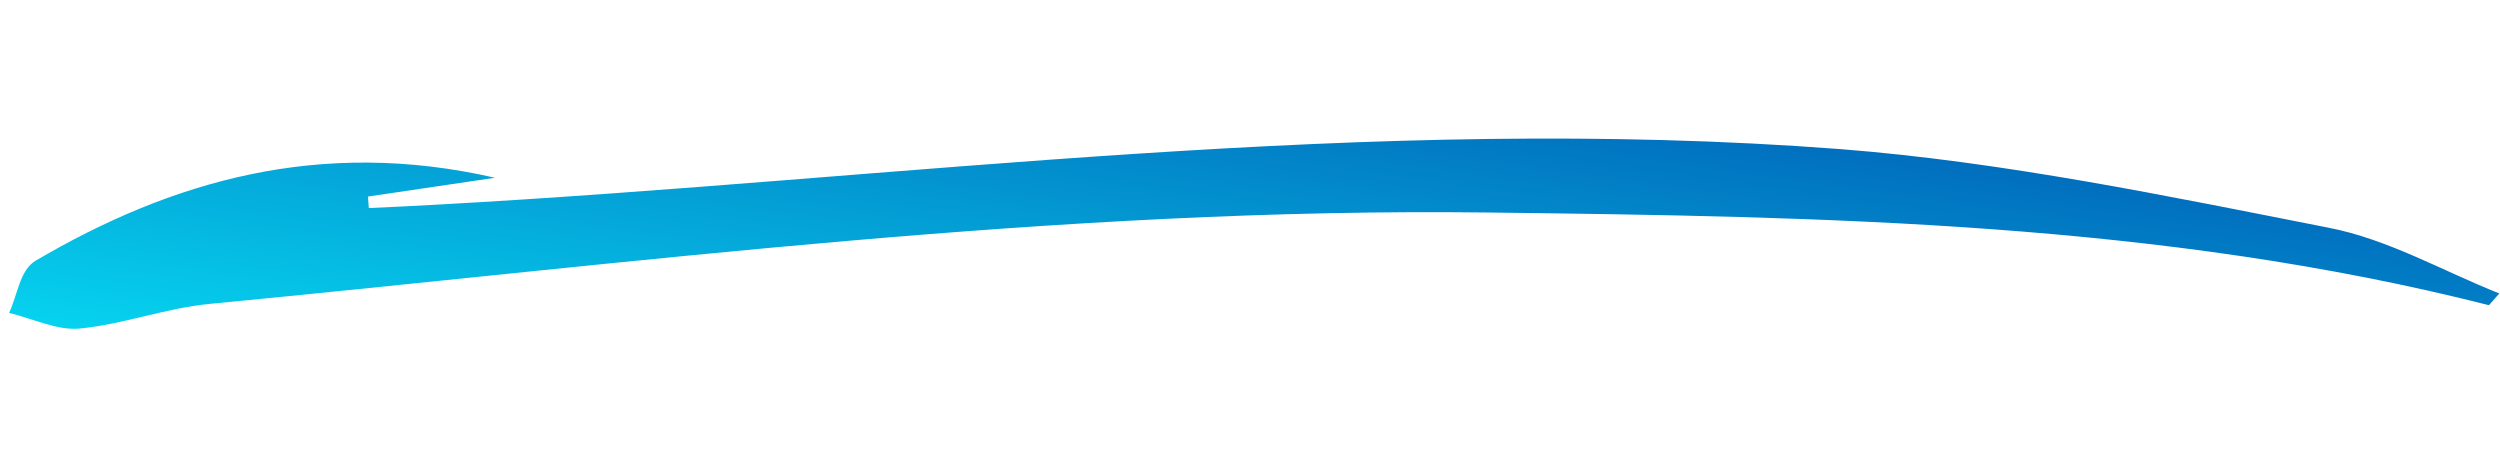 <svg width="84" height="16" viewBox="0 0 194 16" fill="none" xmlns="http://www.w3.org/2000/svg">
<path d="M193.145 13.207C167.739 6.757 141.597 6.332 115.483 6.015C82.069 5.606 49.255 9.942 16.294 13.103C12.876 13.428 9.594 14.687 6.176 15.021C4.455 15.187 2.54 14.248 0.702 13.803C1.37 12.422 1.519 10.493 2.767 9.753C13.291 3.571 24.831 0.207 38.412 3.318L28.557 4.775L28.618 5.669C30.401 5.586 32.195 5.503 33.978 5.401C70.216 3.399 106.235 -1.699 142.807 1.094C155.485 2.088 168.125 4.722 180.684 7.192C185.321 8.088 189.536 10.545 193.947 12.296L193.145 13.207Z" fill="url(#paint0_linear_8_438)"/>
<defs>
<linearGradient id="paint0_linear_8_438" x1="-1.244" y1="14.551" x2="4.304" y2="-24.101" gradientUnits="userSpaceOnUse">
<stop stop-color="#06D4EF"/>
<stop offset="1" stop-color="#0060B7"/>
</linearGradient>
</defs>
</svg>
